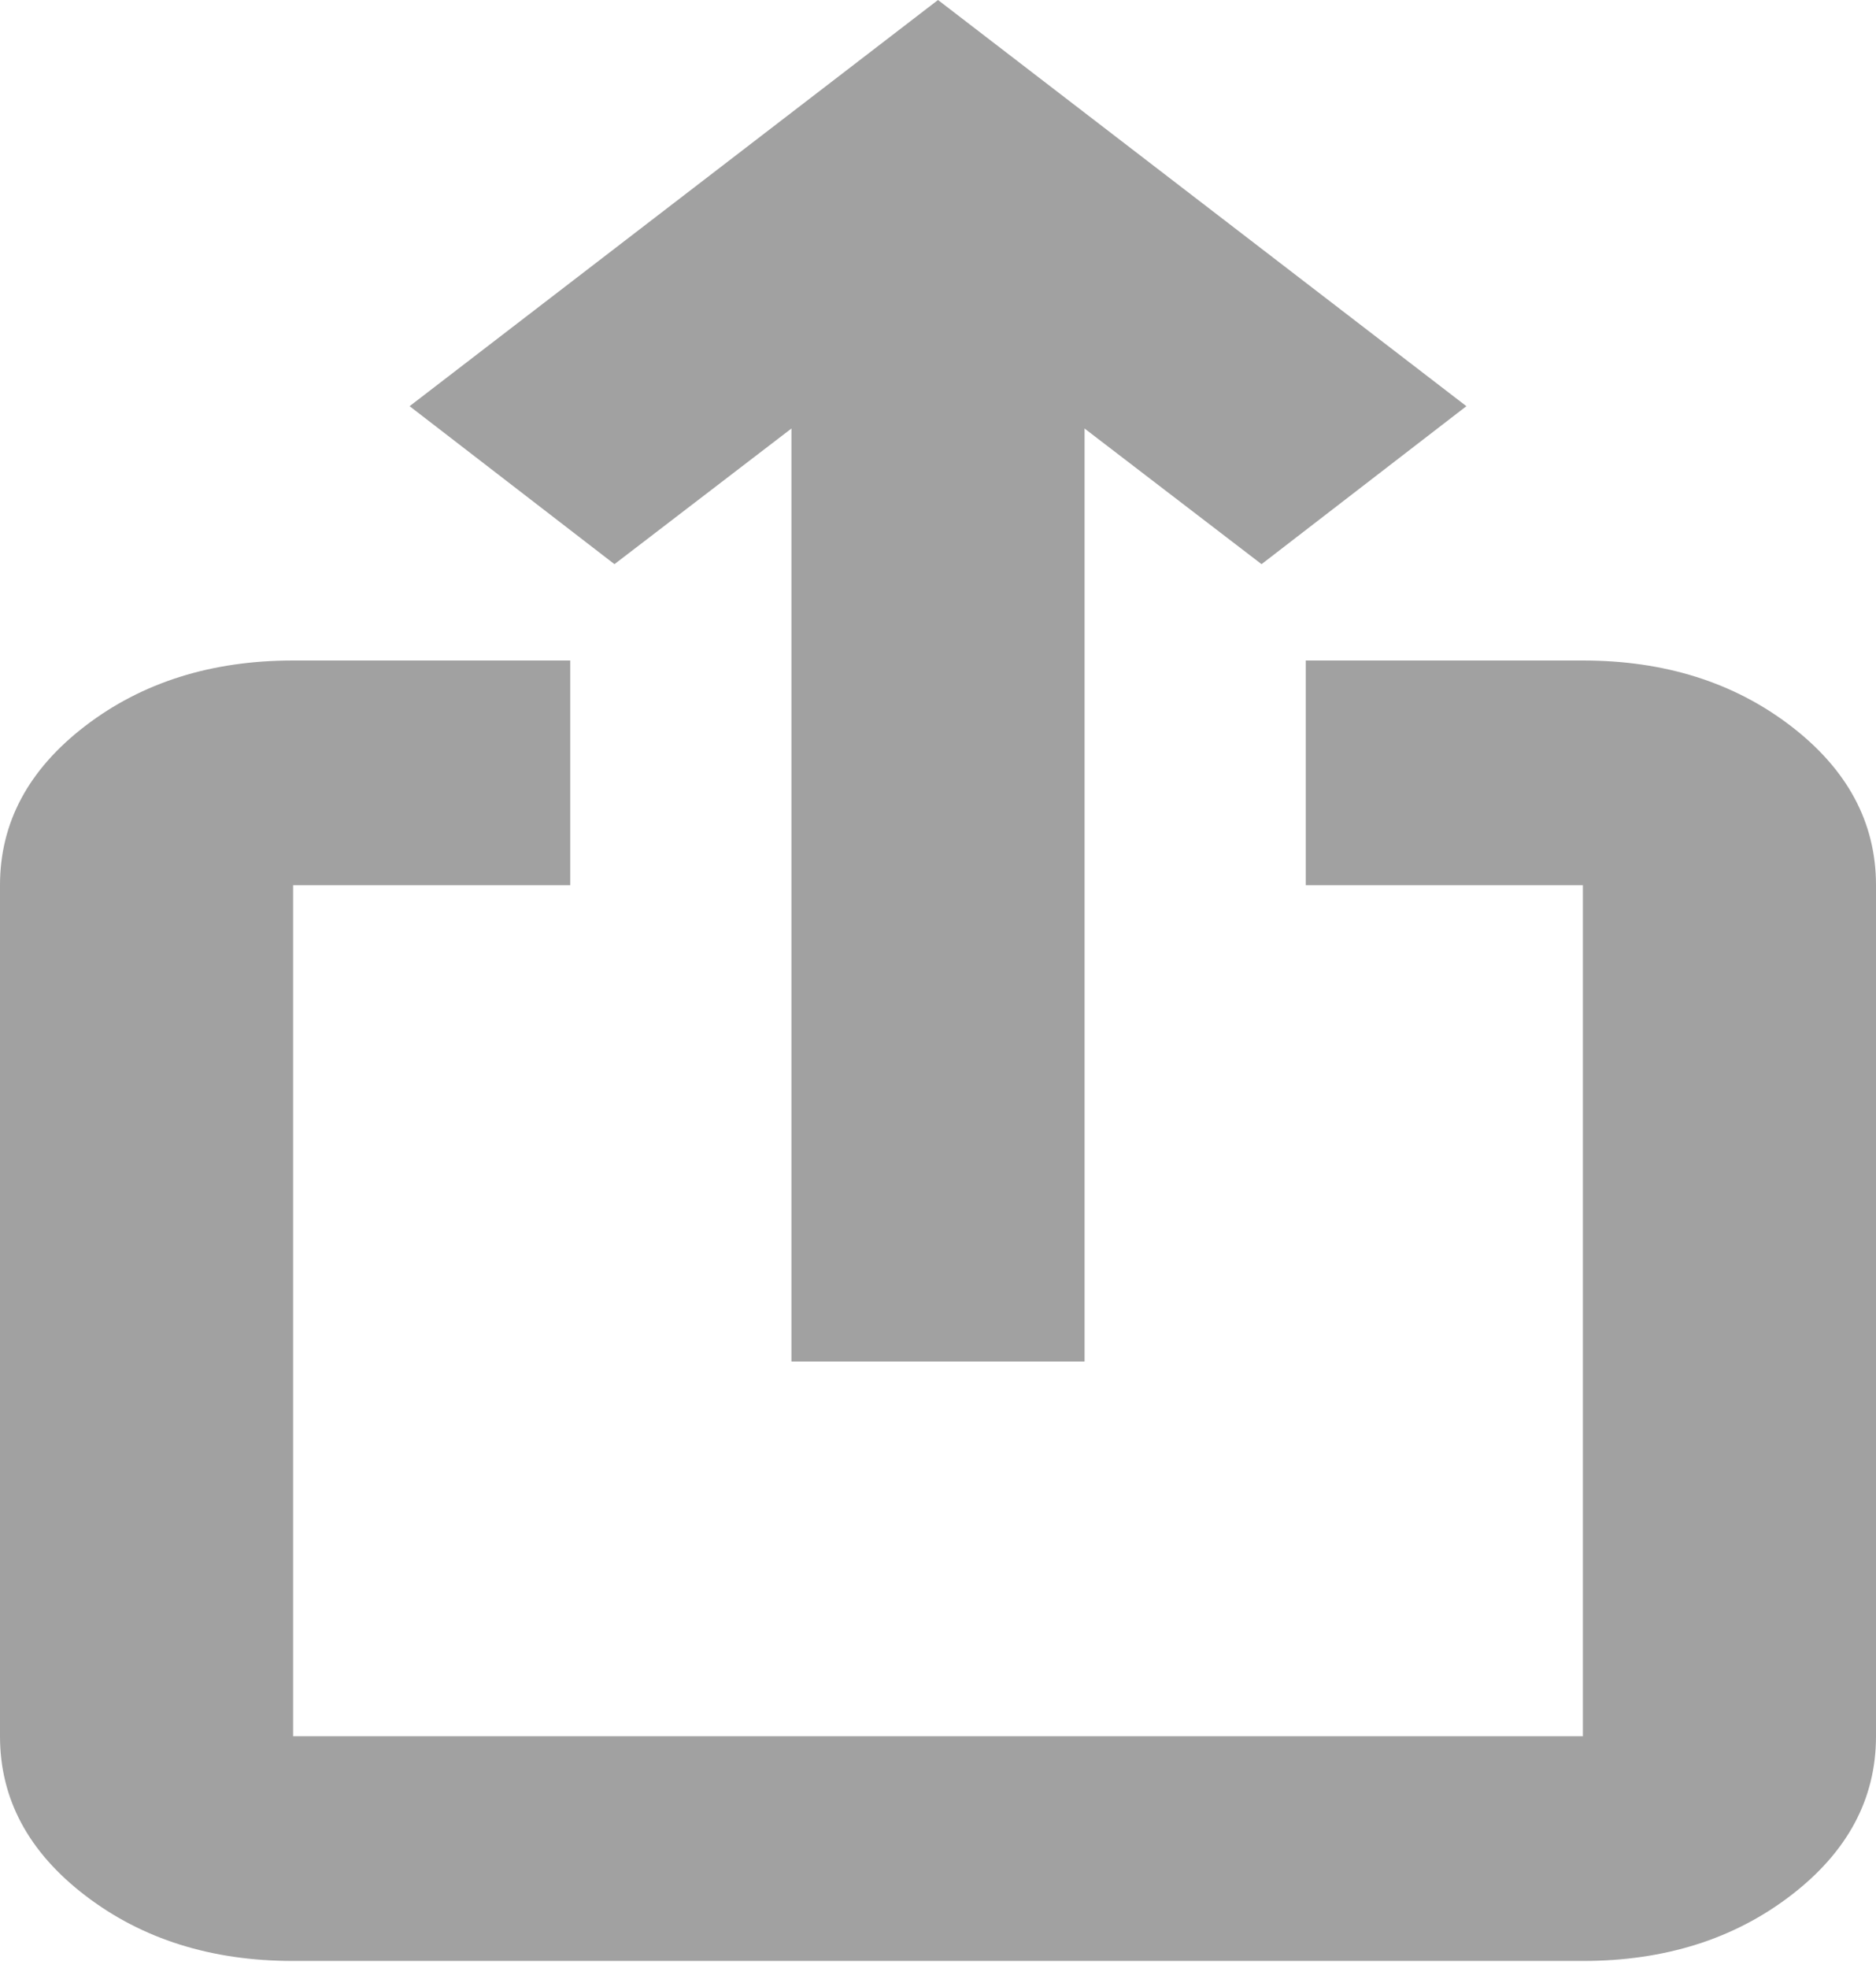 <svg width="41" height="43" viewBox="0 0 41 43" fill="none" xmlns="http://www.w3.org/2000/svg">
<path d="M6.406 42.847C4.621 42.847 3.107 42.37 1.864 41.418C0.621 40.466 0 39.306 0 37.938V19.342C0 17.974 0.621 16.814 1.864 15.861C3.107 14.909 4.621 14.432 6.406 14.432H12.462V19.342H6.406V37.938H34.594V19.342H28.538V14.432H34.594C36.379 14.432 37.893 14.909 39.136 15.861C40.379 16.814 41 17.974 41 19.342V37.938C41 39.306 40.379 40.466 39.136 41.418C37.893 42.37 36.379 42.847 34.594 42.847H6.406ZM17.297 29.749V9.363L13.429 12.327L8.952 8.875L20.5 0L32.048 8.875L27.571 12.327L23.703 9.363V29.749H17.297Z" fill="#A1A1A1"/>
</svg>
